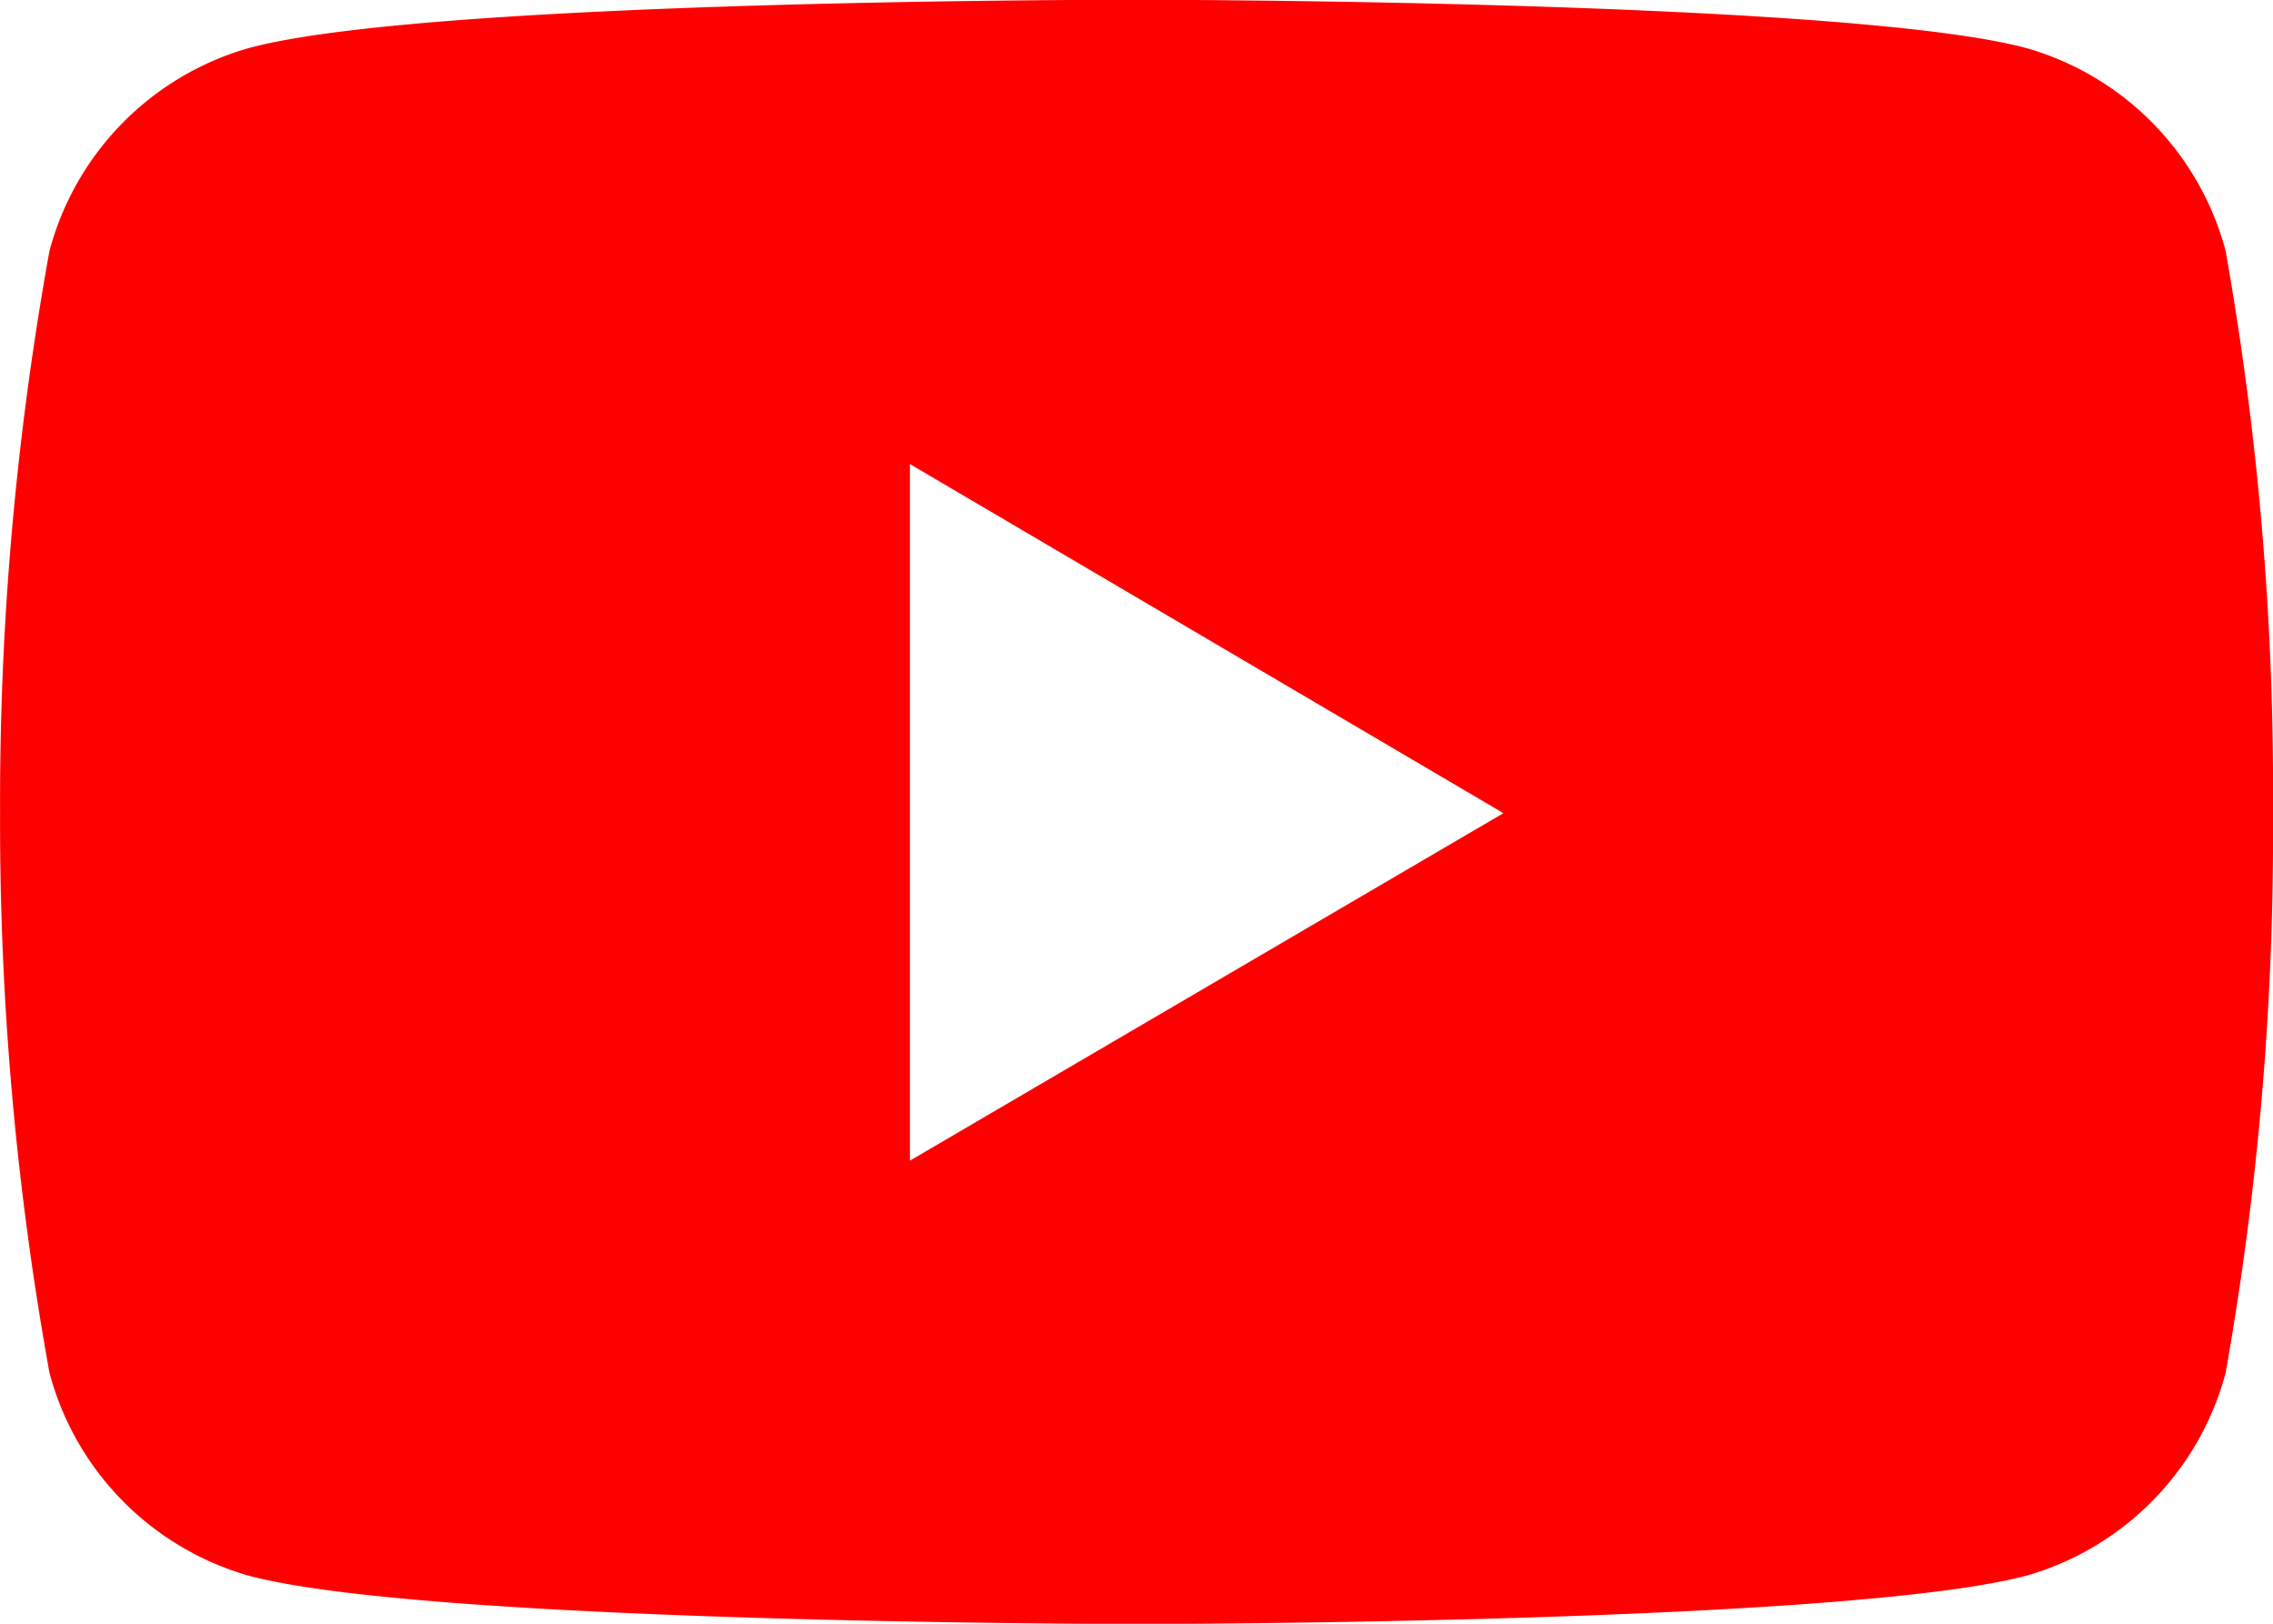 <svg data-name="Icon simple-youtube" xmlns="http://www.w3.org/2000/svg" width="28" height="20" viewBox="0 0 28 20">
    <path data-name="Icon simple-youtube" d="M27.423 8.512a3.549 3.549 0 0 0-2.437-2.491c-2.182-.6-10.966-.6-10.966-.6s-8.761-.012-10.966.6A3.549 3.549 0 0 0 .617 8.512a38.07 38.07 0 0 0-.609 6.924 38.07 38.07 0 0 0 .609 6.9 3.549 3.549 0 0 0 2.437 2.491c2.18.6 10.966.6 10.966.6s8.76 0 10.966-.6a3.549 3.549 0 0 0 2.437-2.491 38.072 38.072 0 0 0 .584-6.9 38.072 38.072 0 0 0-.584-6.924zM11.216 19.72v-8.58l7.311 4.3z" transform="translate(-.007 -5.424)" style="fill:red"/>
</svg>

